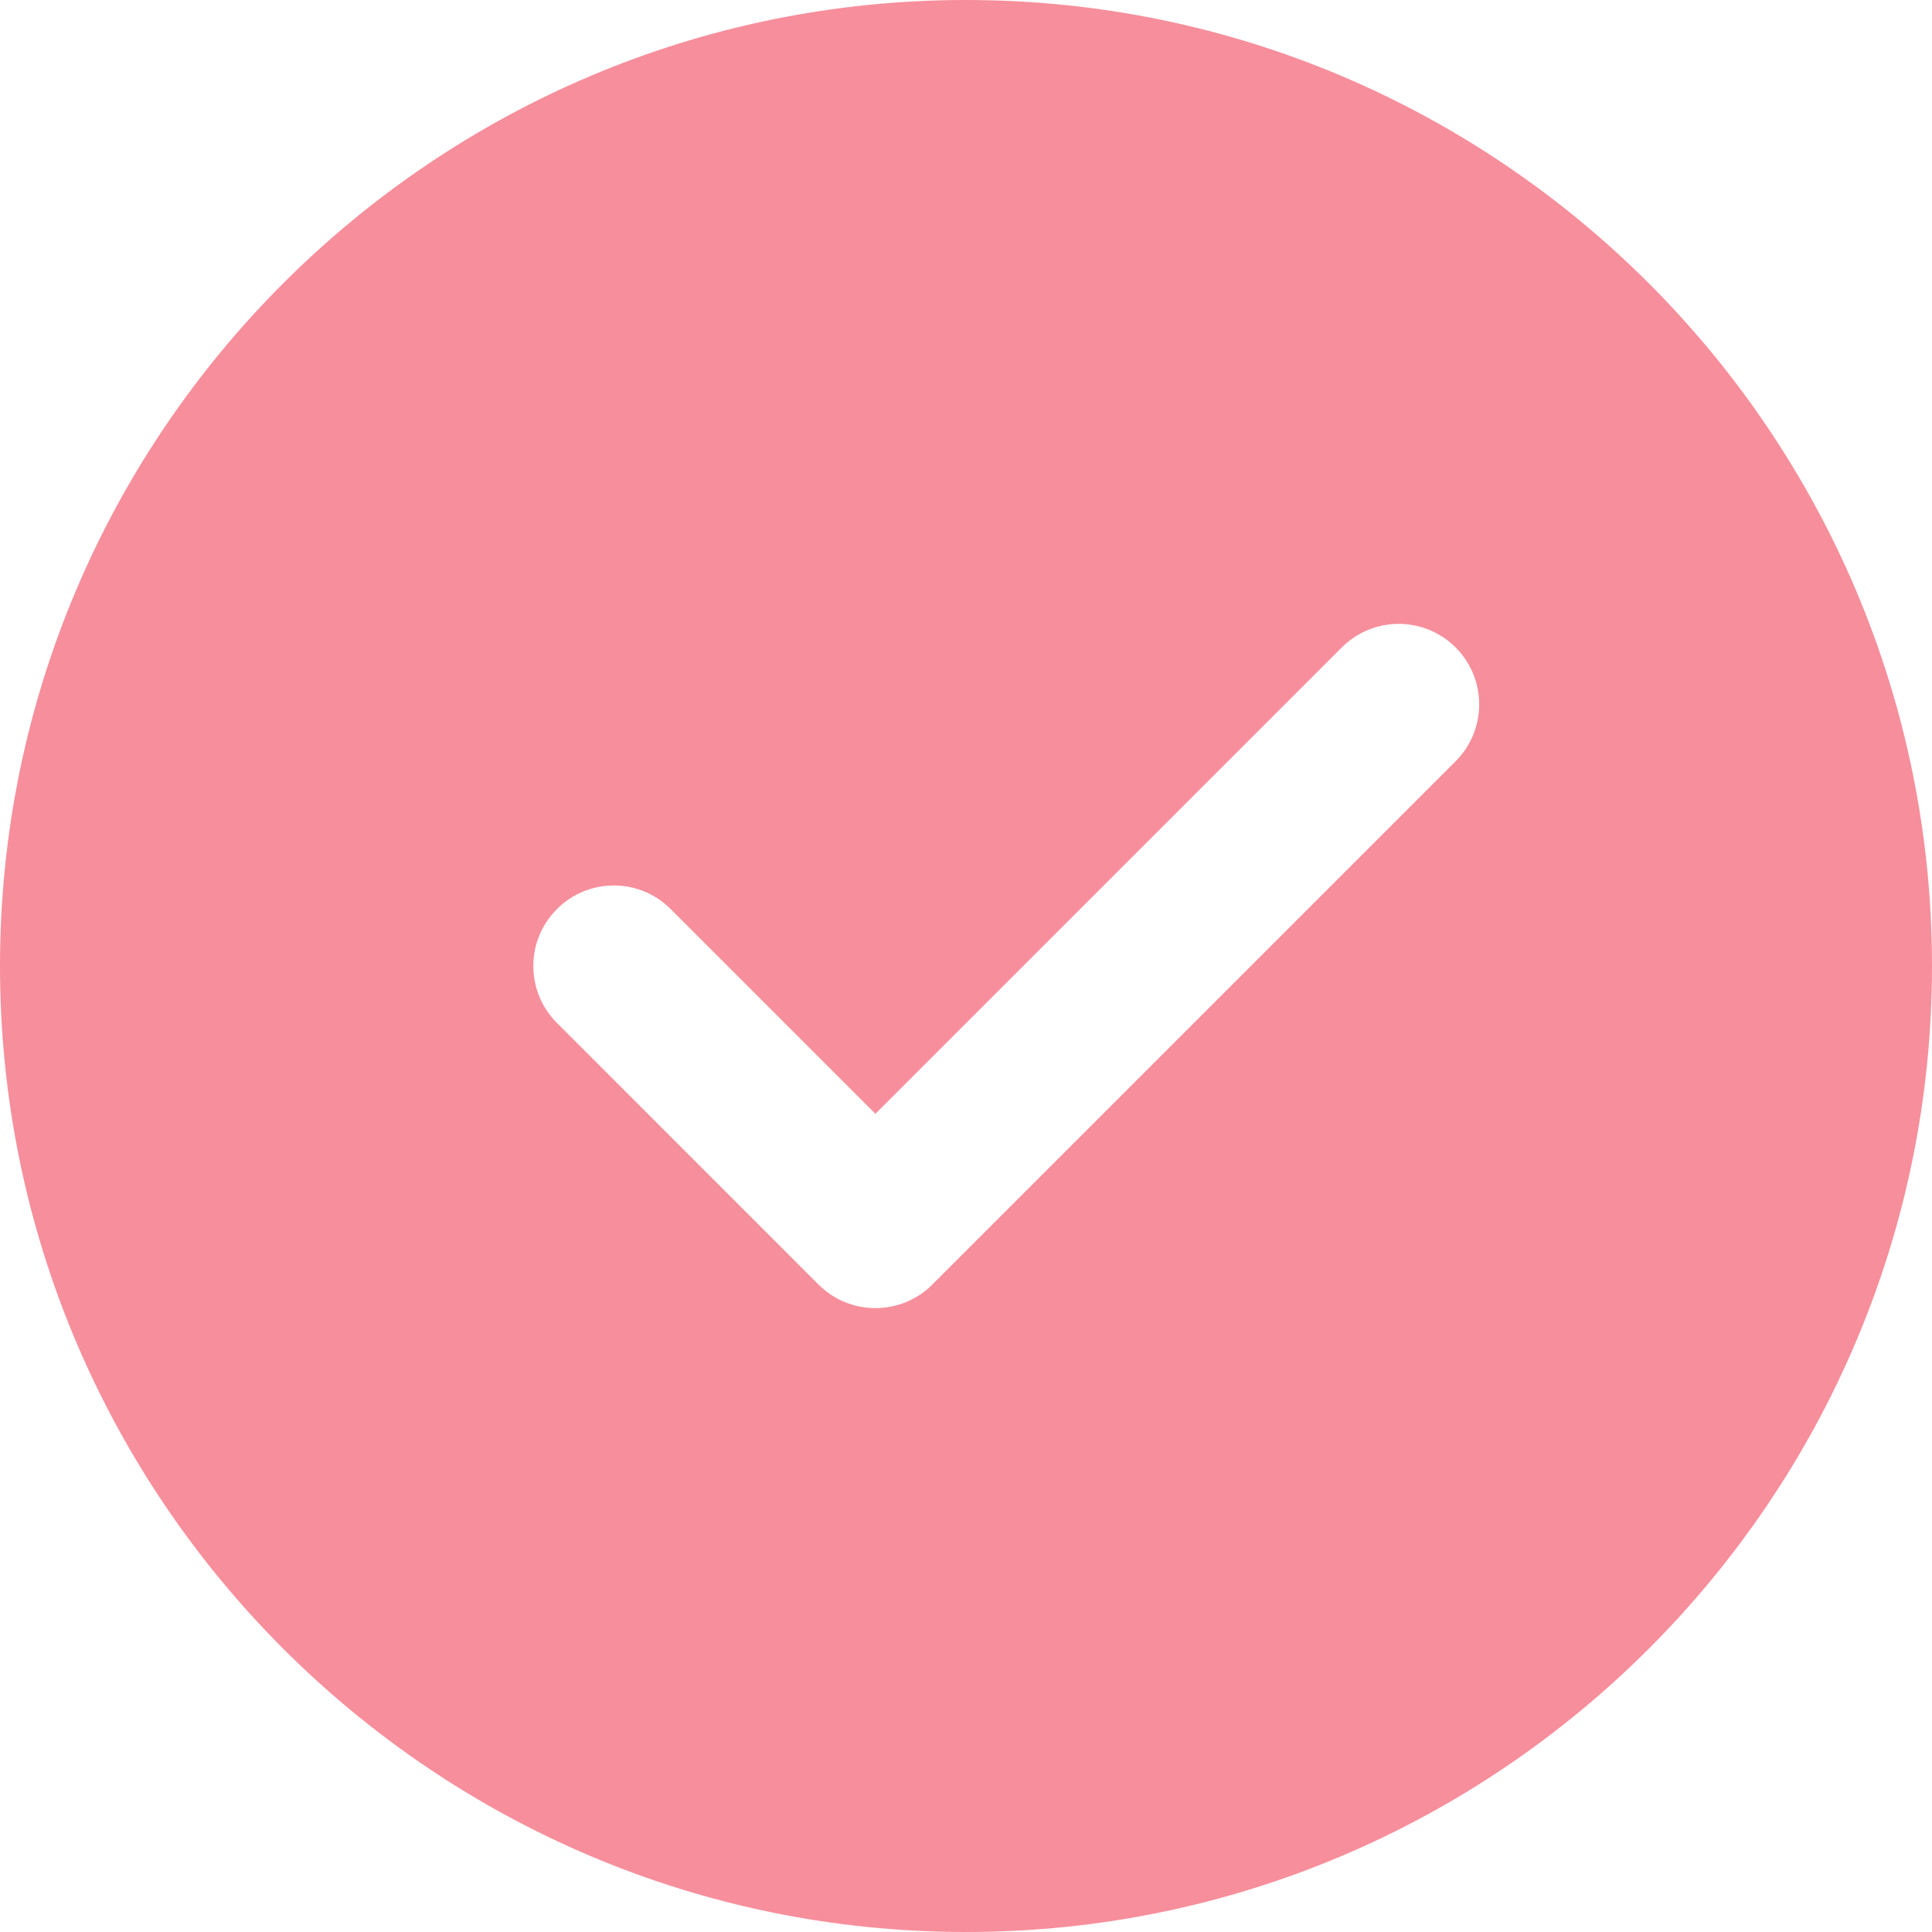 <svg width="26" height="26" viewBox="0 0 26 26" fill="none" xmlns="http://www.w3.org/2000/svg">
<path d="M13 0C5.832 0 0 5.832 0 13C0 20.169 5.832 26 13 26C20.169 26 26 20.169 26 13C26 5.832 20.169 0 13 0ZM19.589 10.245L12.547 17.287C12.336 17.498 12.059 17.604 11.781 17.604C11.504 17.604 11.227 17.498 11.015 17.287L7.495 13.766C7.071 13.342 7.071 12.658 7.495 12.234C7.918 11.81 8.603 11.81 9.026 12.234L11.781 14.989L18.057 8.713C18.481 8.29 19.165 8.29 19.589 8.713C20.012 9.137 20.012 9.821 19.589 10.245V10.245Z" fill="#F78E9B"/>
</svg>
